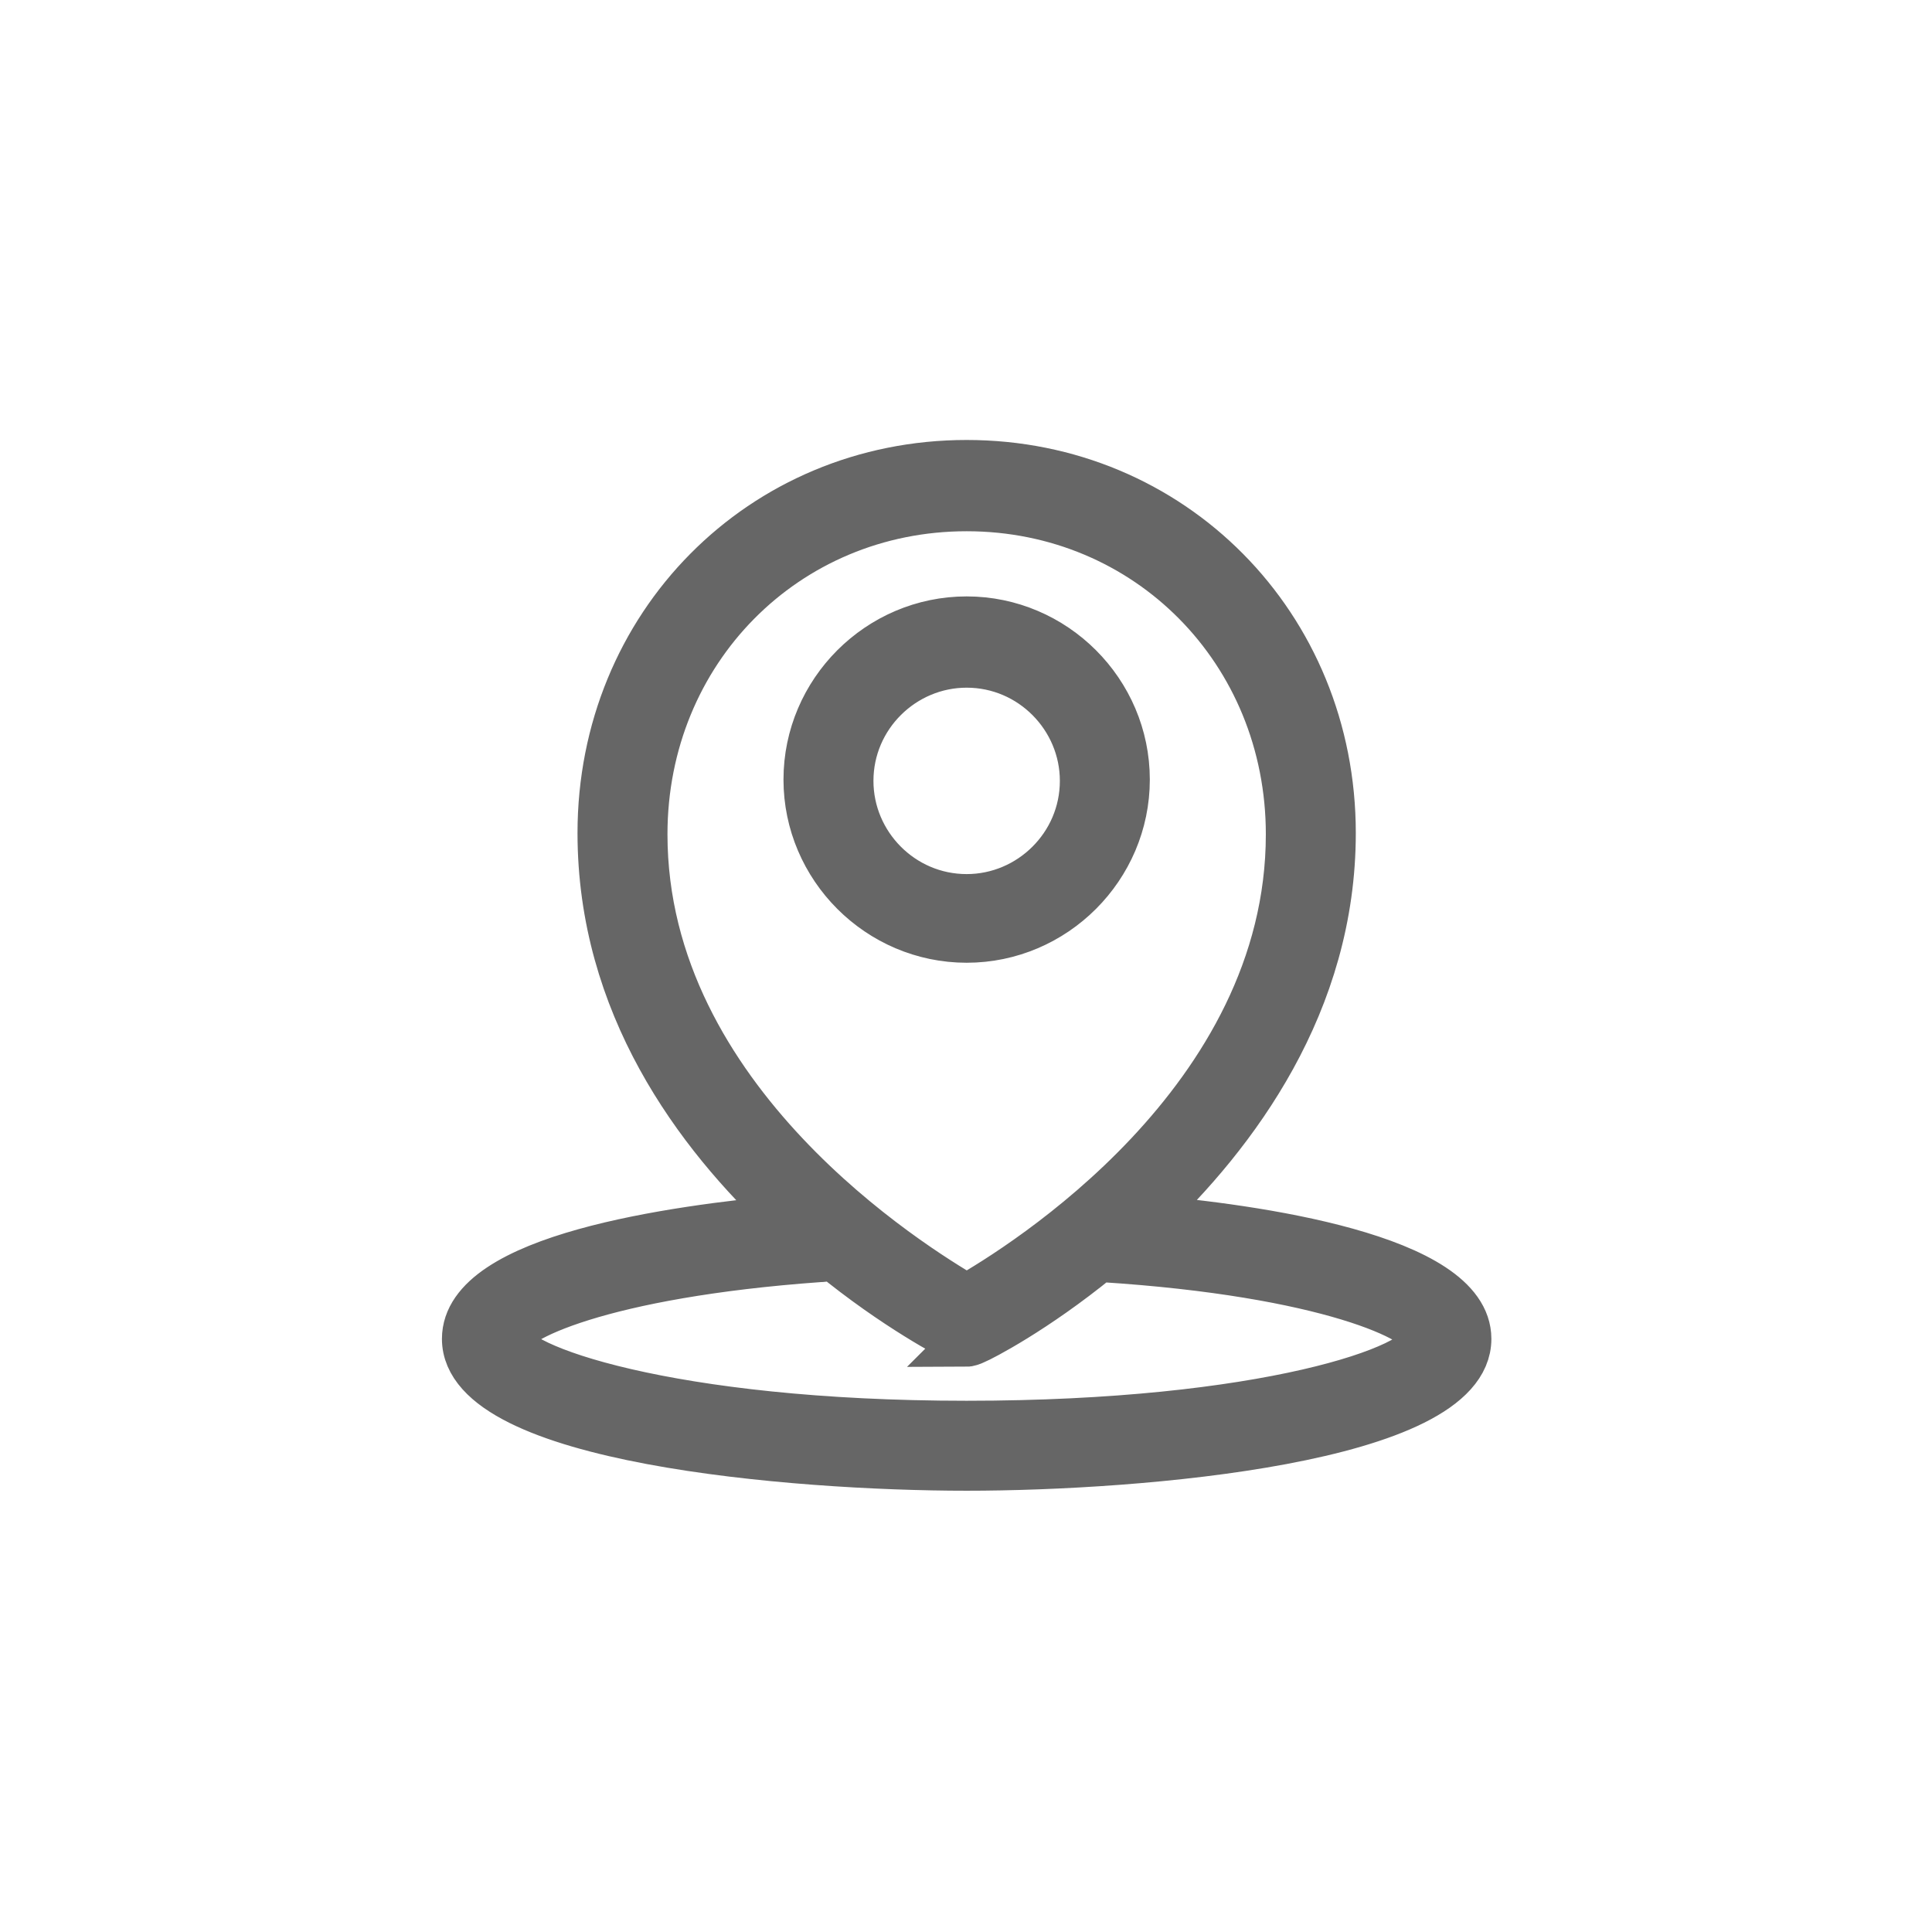 <?xml version="1.0" encoding="UTF-8"?>
<!DOCTYPE svg PUBLIC "-//W3C//DTD SVG 1.1//EN" "http://www.w3.org/Graphics/SVG/1.1/DTD/svg11.dtd">
<!-- Creator: CorelDRAW X6 -->
<svg xmlns="http://www.w3.org/2000/svg" xml:space="preserve" width="40px" height="40px" version="1.1" style="shape-rendering:geometricPrecision; text-rendering:geometricPrecision; image-rendering:optimizeQuality; fill-rule:evenodd; clip-rule:evenodd"
viewBox="0 0 1481 1482"
 xmlns:xlink="http://www.w3.org/1999/xlink">
 <defs>
  <style type="text/css">
   <![CDATA[
    .str0 {stroke:#666666;stroke-width:37.008}
    .fil1 {fill:none}
    .fil0 {fill:#666666}
   ]]>
  </style>
 </defs>
 <g id="Layer_x0020_1">
  <g id="_522763648">
   <path class="fil0 str0" d="M741 1029c-2,0 -5,-1 -7,-2 -4,-2 -47,-24 -97,-65 -2,2 -5,3 -9,3 -167,12 -239,47 -239,62 0,22 124,66 352,66 228,0 352,-43 352,-66 0,-15 -75,-51 -248,-62 -1,0 -2,0 -3,0 -49,40 -90,61 -95,63 -2,1 -5,2 -7,2zm0 -309c-67,0 -122,-55 -122,-122 0,-67 55,-122 122,-122 67,0 122,55 122,122 0,67 -55,122 -122,122zm0 -211c-49,0 -90,40 -90,90 0,49 40,90 90,90 49,0 90,-40 90,-90 0,-49 -40,-90 -90,-90zm-136 426c-71,-66 -144,-165 -144,-296 0,-159 123,-283 280,-283 157,0 280,124 280,283 0,130 -74,230 -144,296 84,7 248,30 248,92 0,77 -251,98 -384,98l0 0c-133,0 -384,-21 -384,-98 0,-62 160,-84 248,-92zm136 -546c-139,0 -248,110 -248,251 0,205 207,332 248,356 42,-24 248,-151 248,-356 0,-141 -109,-251 -248,-251z"/>
   <rect class="fil1" width="1481" height="1481"/>
  </g>
 </g>
</svg>
